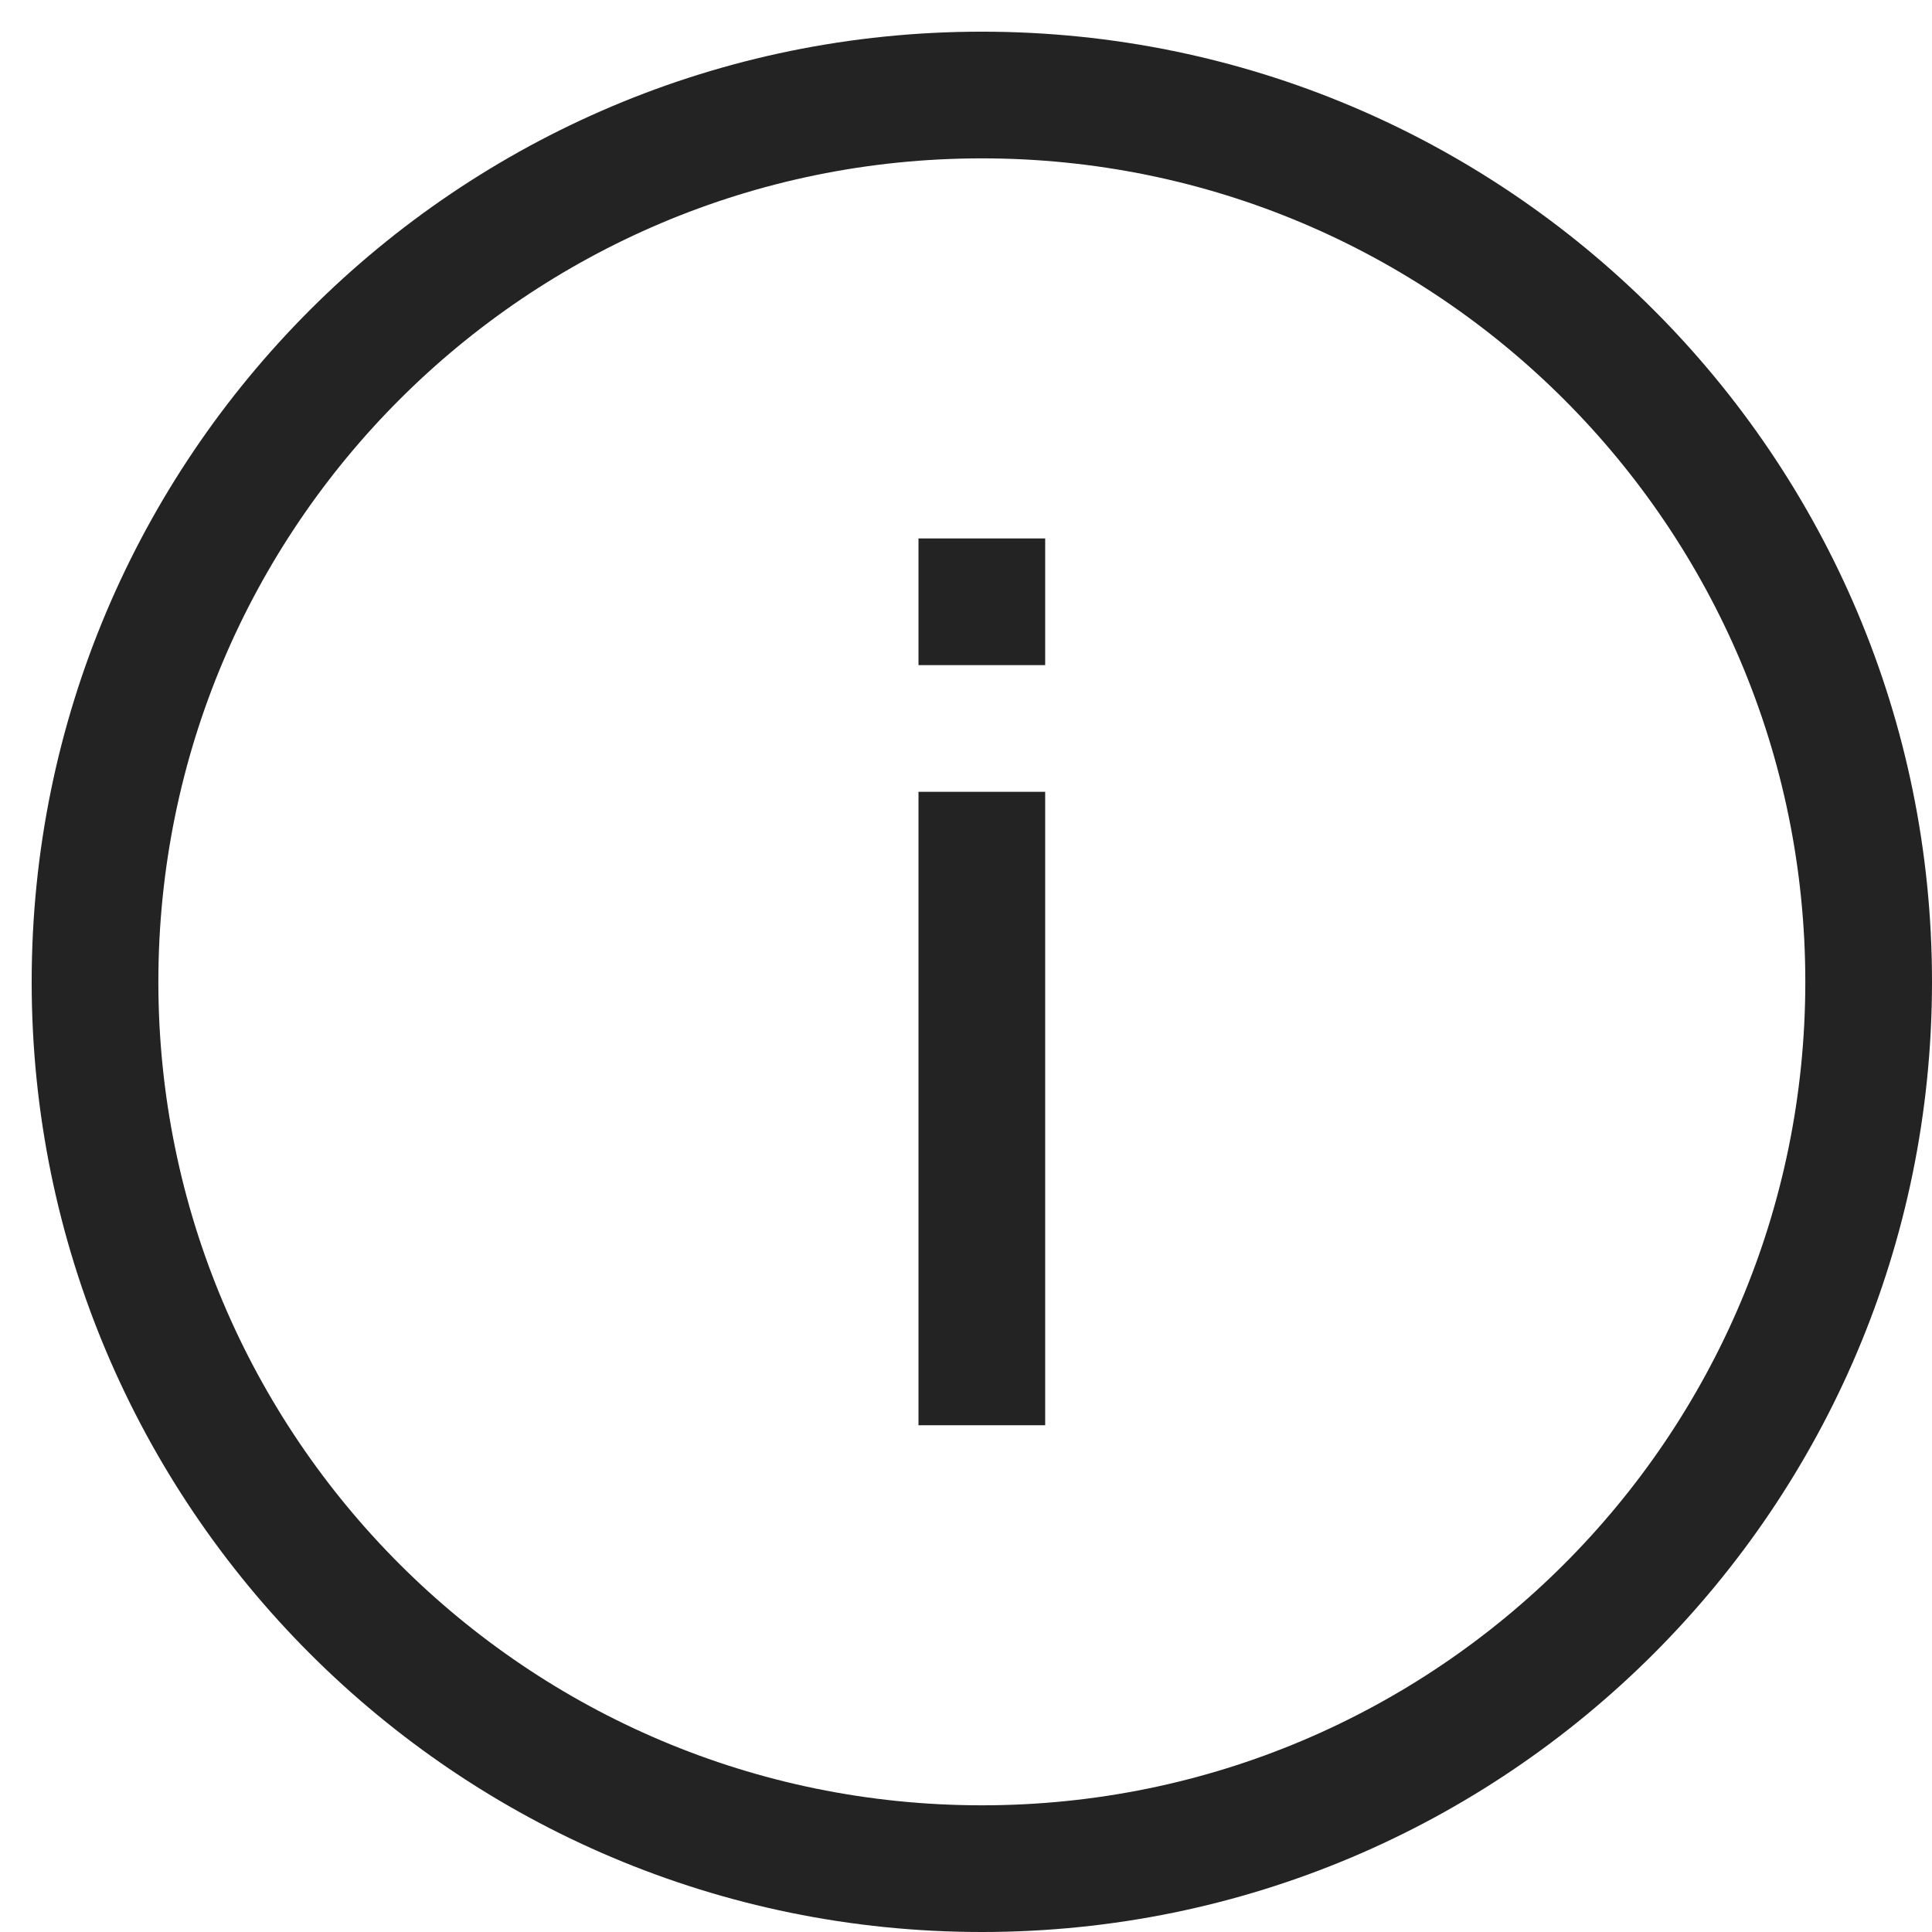 <svg width="61px" height="61px" viewBox="0 0 61 61" xmlns="http://www.w3.org/2000/svg">
    <title>
        info-l
    </title>
    <path d="M29 25v20h4V25h-4zm0-8v4h4v-4h-4zm28 14C57 16.64 45.36 5 31 5S5 16.64 5 31c0 14.359 11.64 26 26 26s26-11.64 26-26zm4 0c0 16.568-13.432 30-30 30C14.432 61 1 47.568 1 31 1 14.43 14.432 1 31 1c16.568 0 30 13.43 30 30z" fill="#232323"/>
</svg>
